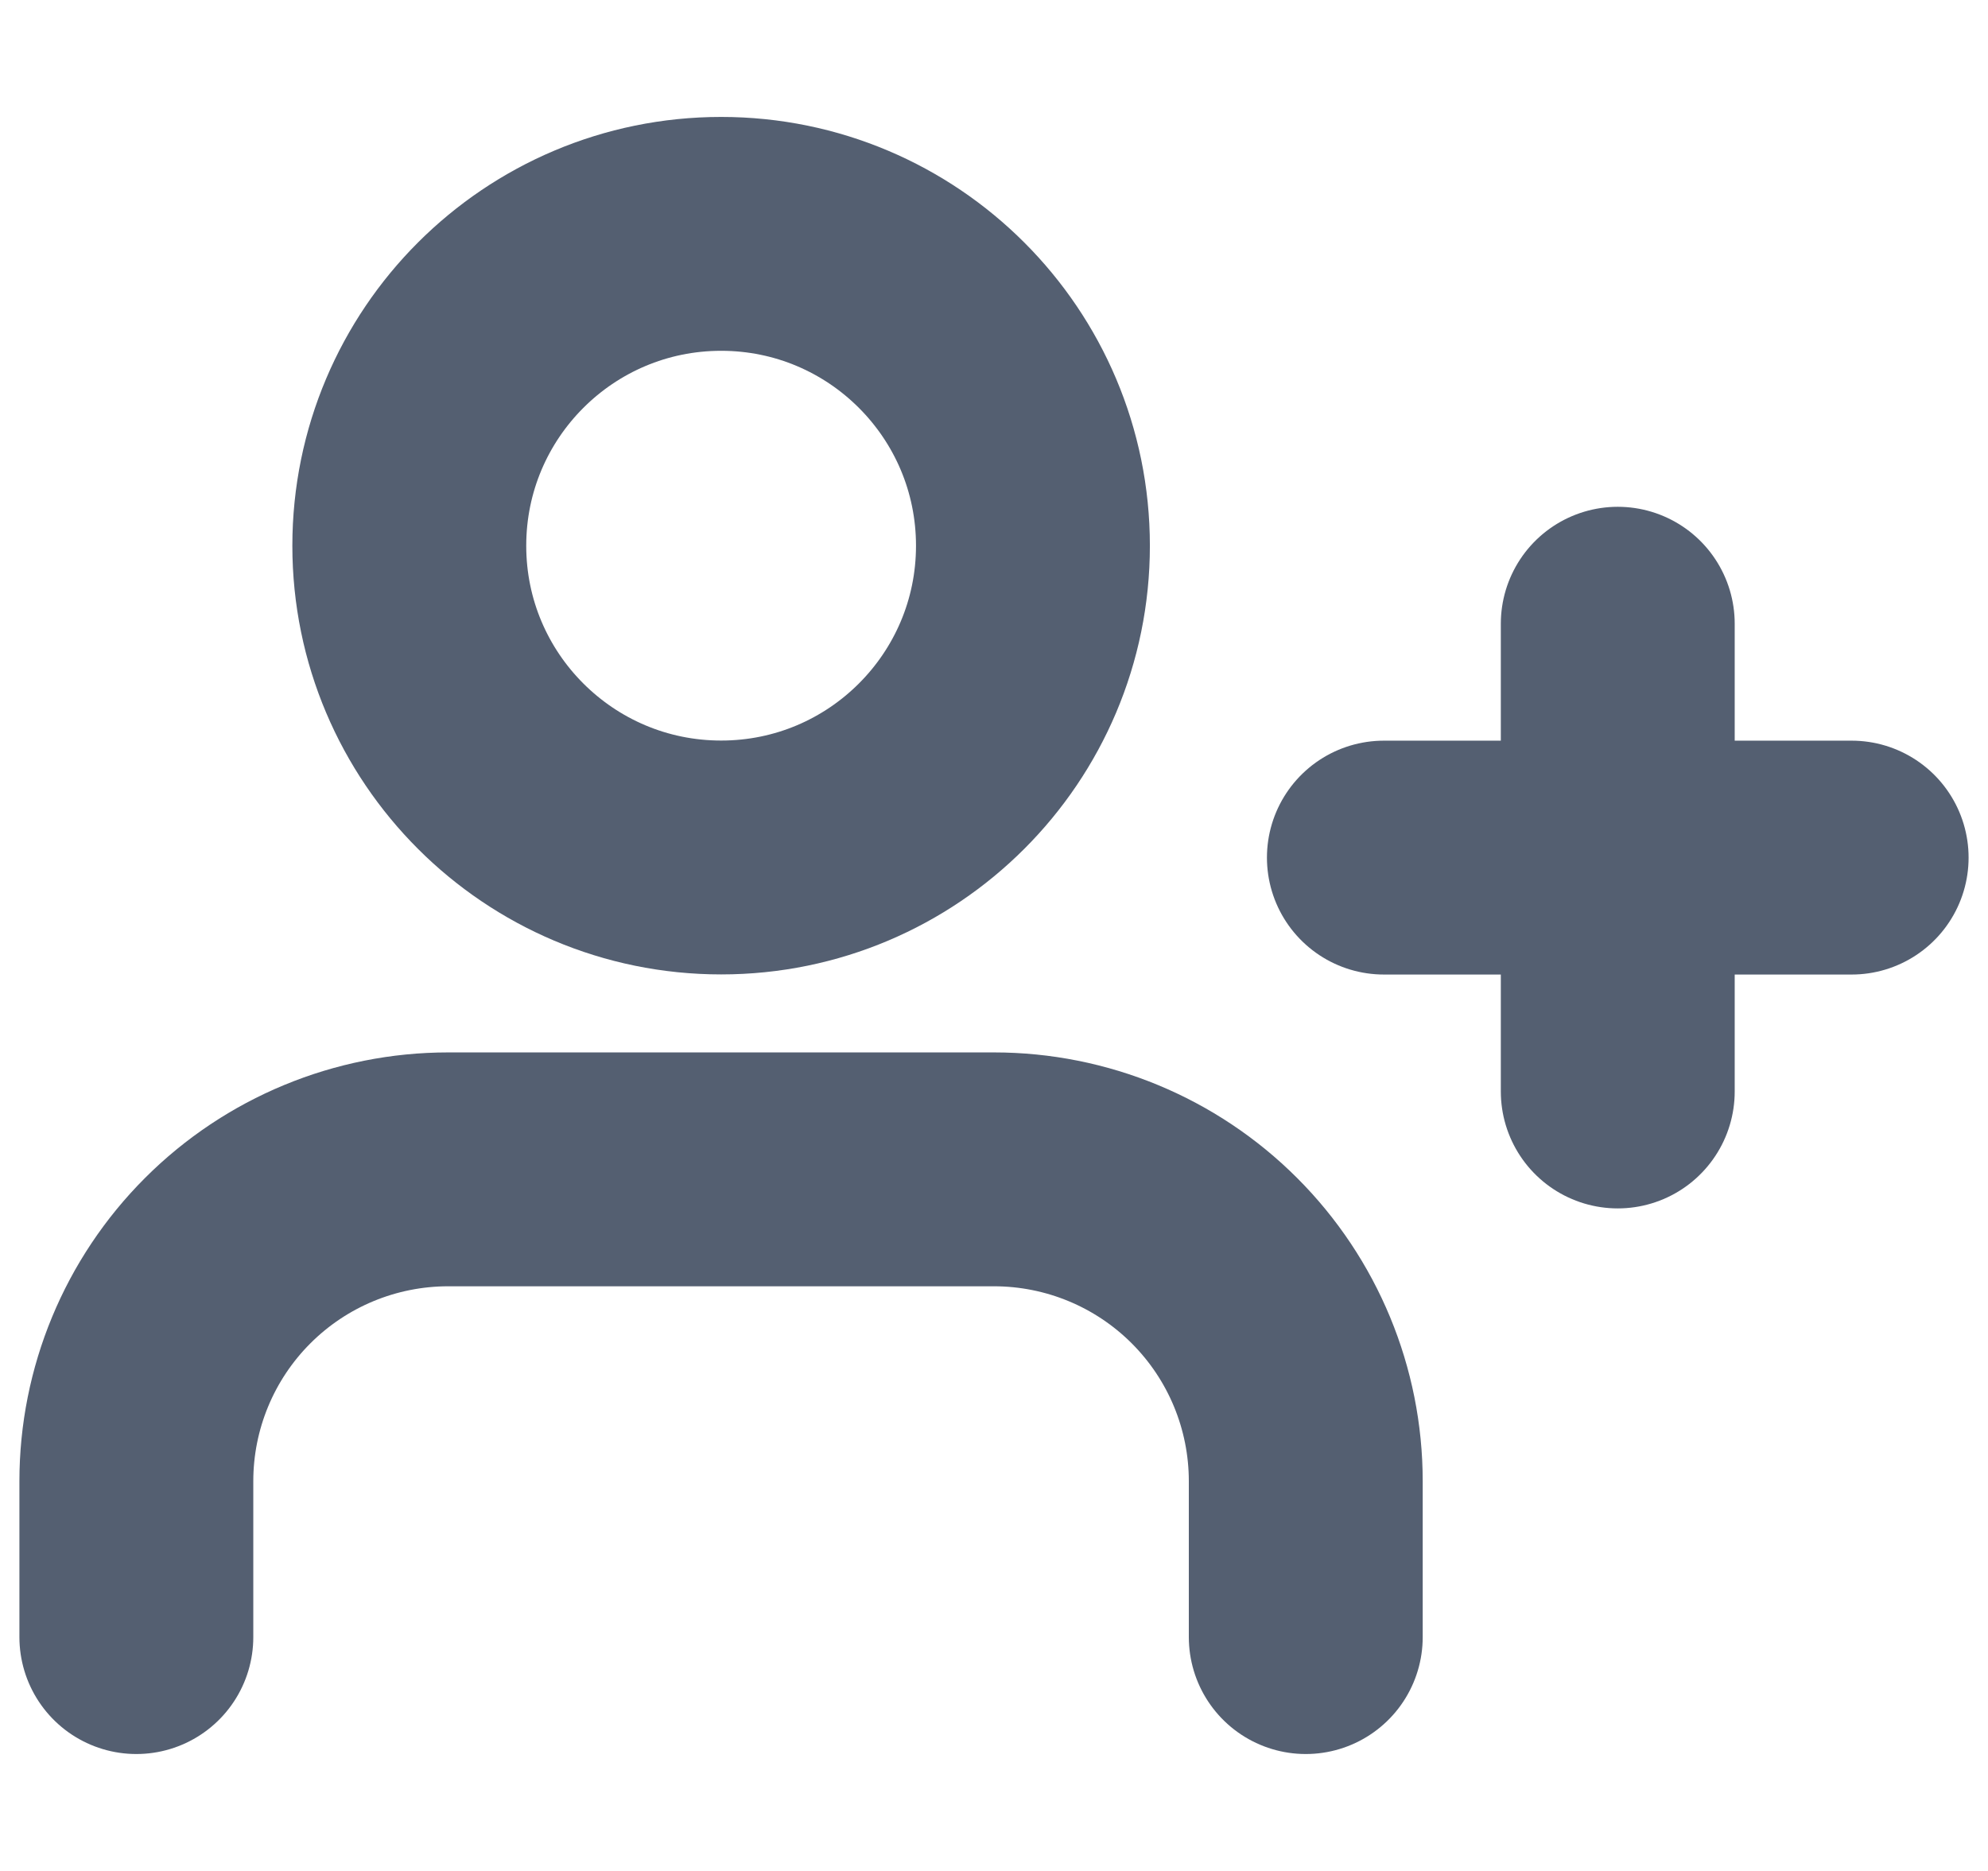 <svg width="17" height="16" viewBox="0 0 17 16" fill="none" xmlns="http://www.w3.org/2000/svg">
<path d="M11.166 14V12.667C11.166 11.959 10.885 11.281 10.385 10.781C9.885 10.281 9.207 10 8.499 10H3.833C3.125 10 2.447 10.281 1.947 10.781C1.447 11.281 1.166 11.959 1.166 12.667V14" stroke="#545F71" stroke-width="2" stroke-linecap="round" stroke-linejoin="round"/>
<path d="M6.167 7.333C7.639 7.333 8.833 6.139 8.833 4.667C8.833 3.194 7.639 2 6.167 2C4.694 2 3.5 3.194 3.5 4.667C3.5 6.139 4.694 7.333 6.167 7.333Z" stroke="#545F71" stroke-width="2" stroke-linecap="round" stroke-linejoin="round"/>
<path d="M13.834 5.334V9.334" stroke="#545F71" stroke-width="2" stroke-linecap="round" stroke-linejoin="round"/>
<path d="M15.834 7.334H11.834" stroke="#545F71" stroke-width="2" stroke-linecap="round" stroke-linejoin="round"/>
</svg>
